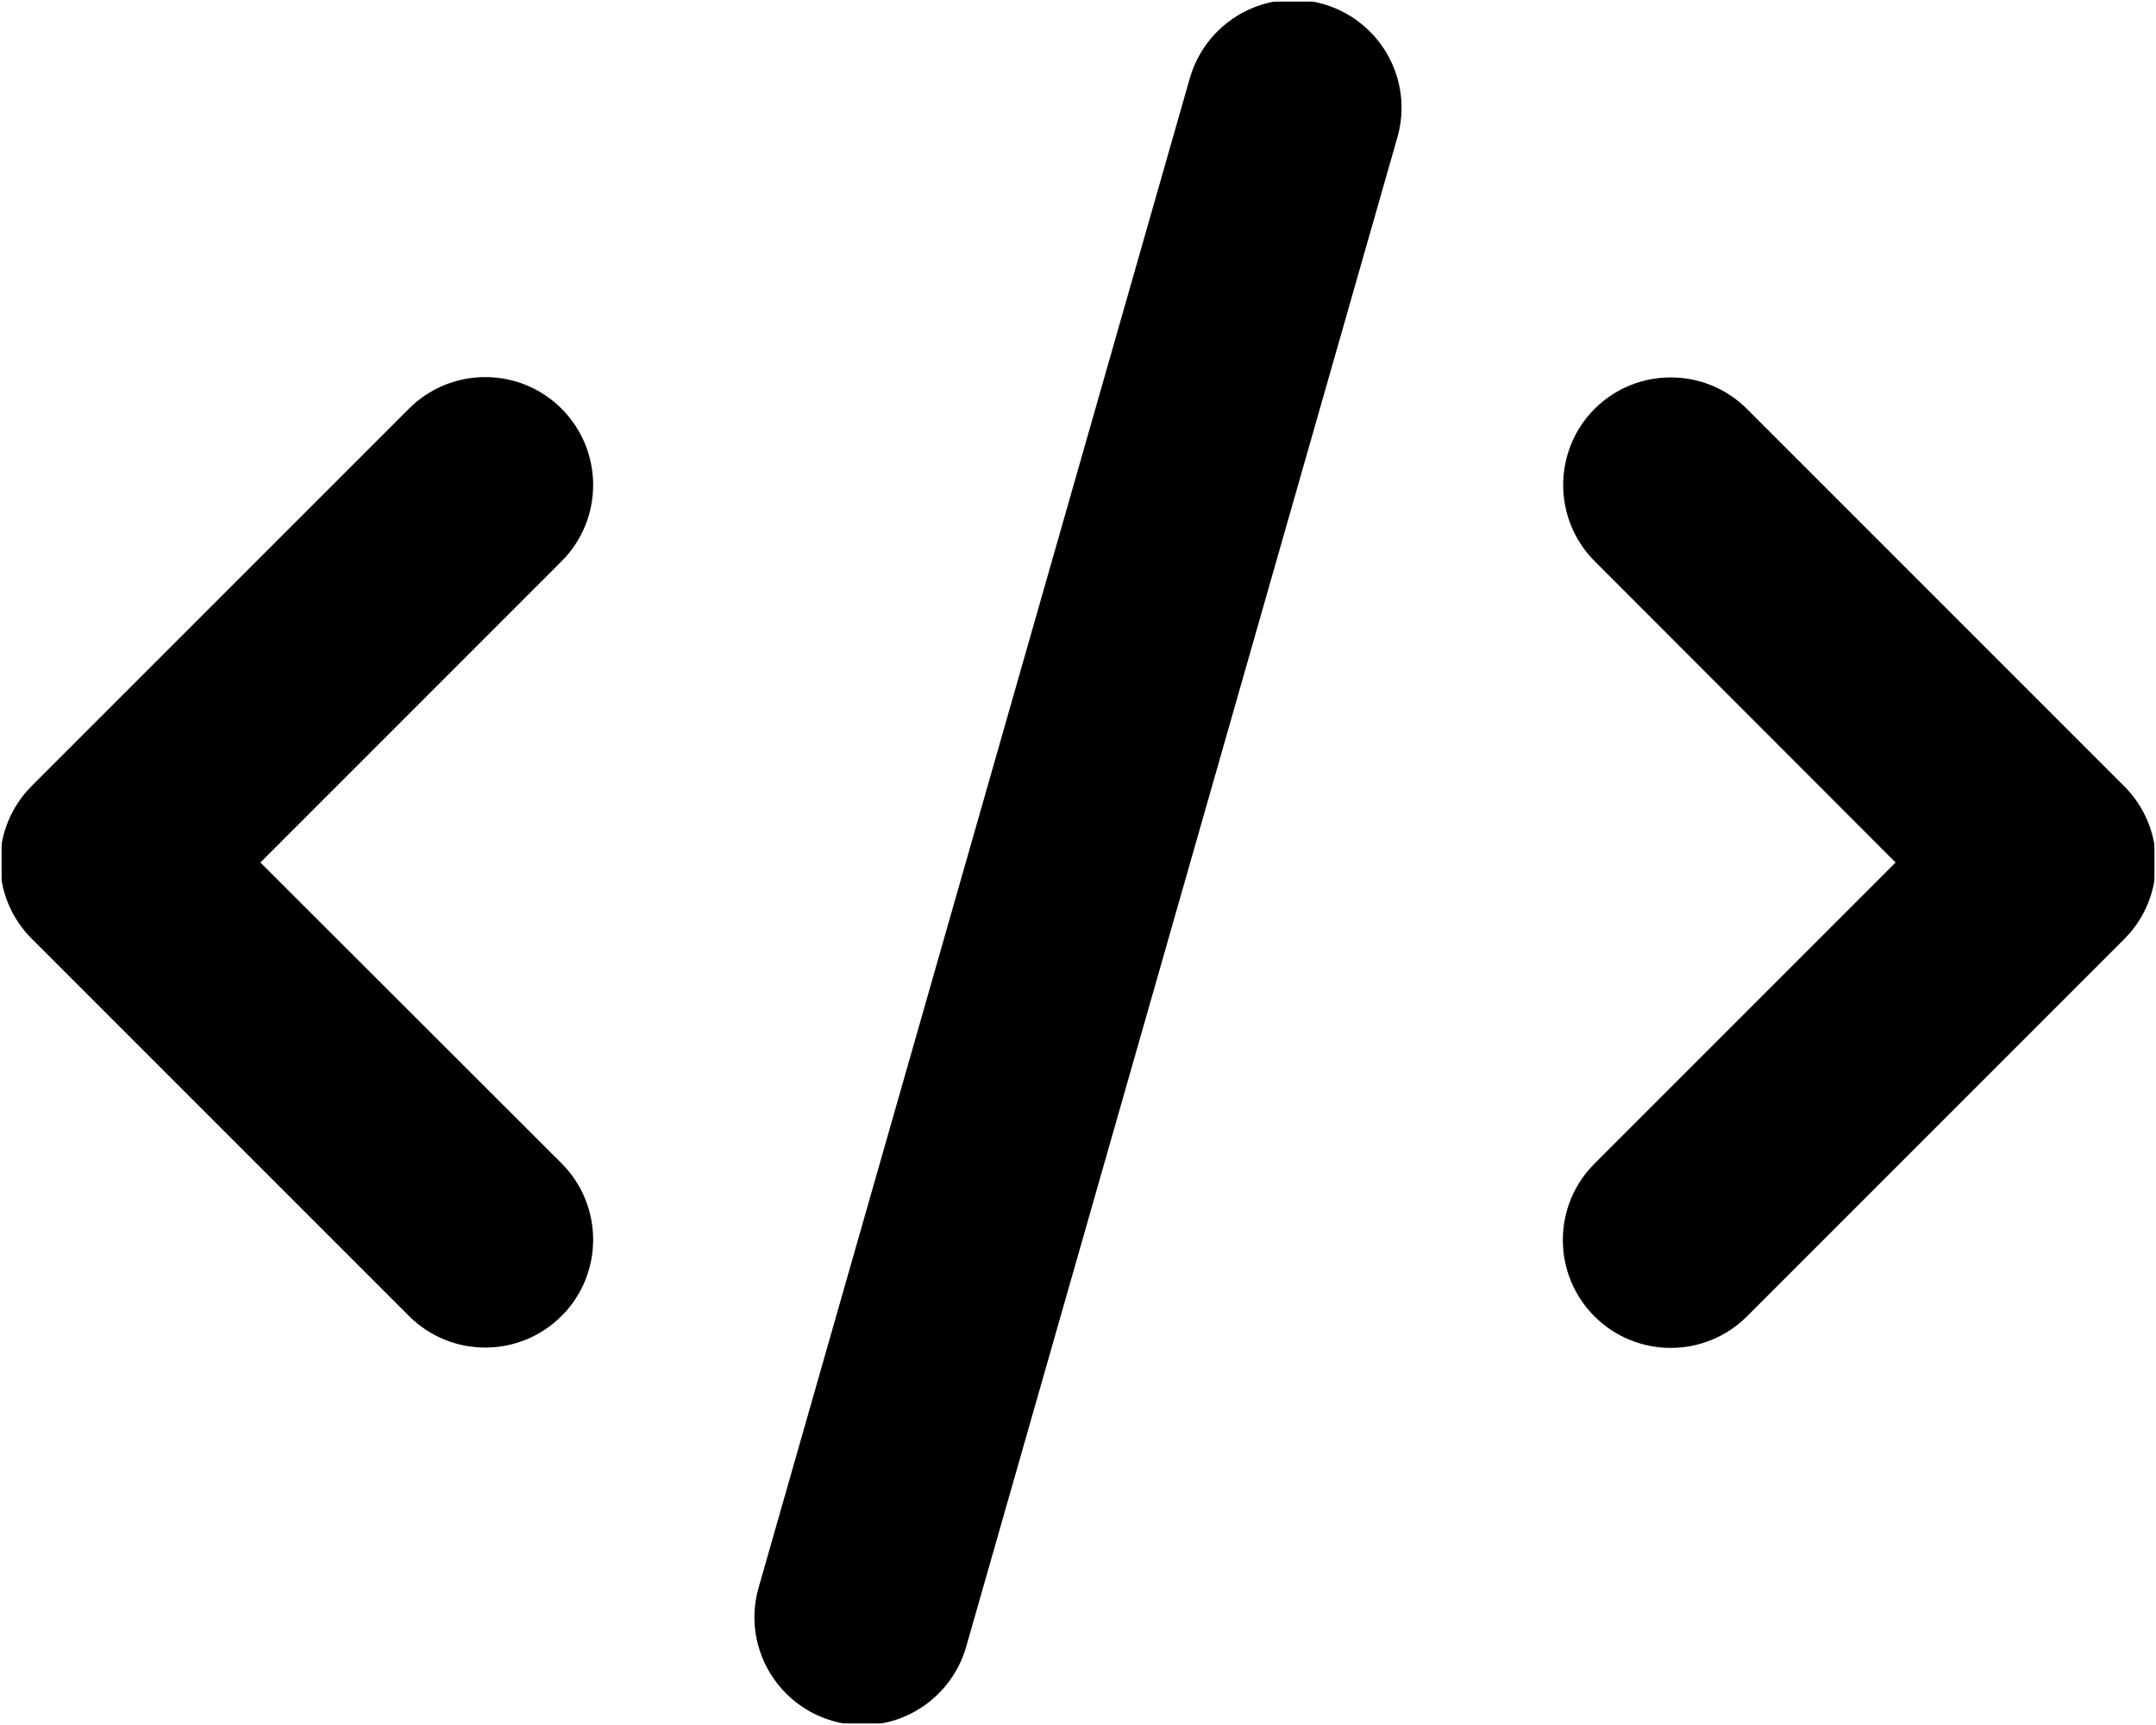 <svg width="640" height="512" viewBox="0 0 640 512" fill="none" xmlns="http://www.w3.org/2000/svg">
<g clip-path="url(#clip0_3932_11514)">
<mask id="mask0_3932_11514" style="mask-type:luminance" maskUnits="userSpaceOnUse" x="0" y="0" width="640" height="512">
<path d="M640 0H0V512H640V0Z" fill="white"/>
</mask>
<g mask="url(#mask0_3932_11514)">
<mask id="mask1_3932_11514" style="mask-type:luminance" maskUnits="userSpaceOnUse" x="0" y="0" width="640" height="512">
<path d="M640 0H0V512H640V0Z" fill="white"/>
</mask>
<g mask="url(#mask1_3932_11514)">
<mask id="mask2_3932_11514" style="mask-type:luminance" maskUnits="userSpaceOnUse" x="0" y="0" width="640" height="512">
<path d="M640 0H0V512H640V0Z" fill="white"/>
</mask>
<g mask="url(#mask2_3932_11514)">
<mask id="mask3_3932_11514" style="mask-type:luminance" maskUnits="userSpaceOnUse" x="0" y="0" width="640" height="512">
<path d="M640 0H0V512H640V0Z" fill="white"/>
</mask>
<g mask="url(#mask3_3932_11514)">
<mask id="mask4_3932_11514" style="mask-type:luminance" maskUnits="userSpaceOnUse" x="0" y="0" width="640" height="512">
<path d="M640 0H0V512H640V0Z" fill="white"/>
</mask>
<g mask="url(#mask4_3932_11514)">
<mask id="mask5_3932_11514" style="mask-type:luminance" maskUnits="userSpaceOnUse" x="0" y="0" width="640" height="512">
<path d="M640 0H0V512H640V0Z" fill="white"/>
</mask>
<g mask="url(#mask5_3932_11514)">
<mask id="mask6_3932_11514" style="mask-type:luminance" maskUnits="userSpaceOnUse" x="0" y="0" width="640" height="512">
<path d="M640 0H0V512H640V0Z" fill="white"/>
</mask>
<g mask="url(#mask6_3932_11514)">
<mask id="mask7_3932_11514" style="mask-type:luminance" maskUnits="userSpaceOnUse" x="0" y="0" width="640" height="512">
<path d="M640 0H0V512H640V0Z" fill="white"/>
</mask>
<g mask="url(#mask7_3932_11514)">
<mask id="mask8_3932_11514" style="mask-type:luminance" maskUnits="userSpaceOnUse" x="0" y="0" width="640" height="512">
<path d="M640 0H0V512H640V0Z" fill="white"/>
</mask>
<g mask="url(#mask8_3932_11514)">
<mask id="mask9_3932_11514" style="mask-type:luminance" maskUnits="userSpaceOnUse" x="0" y="0" width="640" height="512">
<path d="M640 0H0V512H640V0Z" fill="white"/>
</mask>
<g mask="url(#mask9_3932_11514)">
<mask id="mask10_3932_11514" style="mask-type:luminance" maskUnits="userSpaceOnUse" x="0" y="0" width="640" height="512">
<path d="M640 0H0V512H640V0Z" fill="white"/>
</mask>
<g mask="url(#mask10_3932_11514)">
<mask id="mask11_3932_11514" style="mask-type:luminance" maskUnits="userSpaceOnUse" x="0" y="0" width="640" height="512">
<path d="M640 0H0V512H640V0Z" fill="white"/>
</mask>
<g mask="url(#mask11_3932_11514)">
<mask id="mask12_3932_11514" style="mask-type:luminance" maskUnits="userSpaceOnUse" x="0" y="0" width="640" height="512">
<path d="M640 0H0V512H640V0Z" fill="white"/>
</mask>
<g mask="url(#mask12_3932_11514)">
<mask id="mask13_3932_11514" style="mask-type:luminance" maskUnits="userSpaceOnUse" x="0" y="0" width="640" height="512">
<path d="M640 0H0V512H640V0Z" fill="white"/>
</mask>
<g mask="url(#mask13_3932_11514)">
<path d="M392.798 1.199C375.798 -3.701 358.098 6.199 353.198 23.199L225.198 471.199C220.298 488.199 230.198 505.899 247.198 510.799C264.198 515.699 281.898 505.799 286.798 488.799L414.798 40.799C419.698 23.799 409.798 6.099 392.798 1.199ZM473.398 121.299C460.898 133.799 460.898 154.099 473.398 166.599L562.698 255.999L473.298 345.399C460.798 357.899 460.798 378.199 473.298 390.699C485.798 403.199 506.098 403.199 518.598 390.699L630.598 278.699C643.098 266.199 643.098 245.899 630.598 233.399L518.598 121.399C506.098 108.899 485.798 108.899 473.298 121.399L473.398 121.299ZM166.698 121.299C154.198 108.799 133.898 108.799 121.398 121.299L9.398 233.299C-3.102 245.799 -3.102 266.099 9.398 278.599L121.398 390.599C133.898 403.099 154.198 403.099 166.698 390.599C179.198 378.099 179.198 357.799 166.698 345.299L77.298 255.999L166.698 166.599C179.198 154.099 179.198 133.799 166.698 121.299Z" fill="black"/>
</g>
</g>
</g>
</g>
</g>
</g>
</g>
</g>
</g>
</g>
</g>
</g>
</g>
</g>
</g>
<defs>
<clipPath id="clip0_3932_11514">
<rect width="640" height="512" fill="white"/>
</clipPath>
</defs>
</svg>
